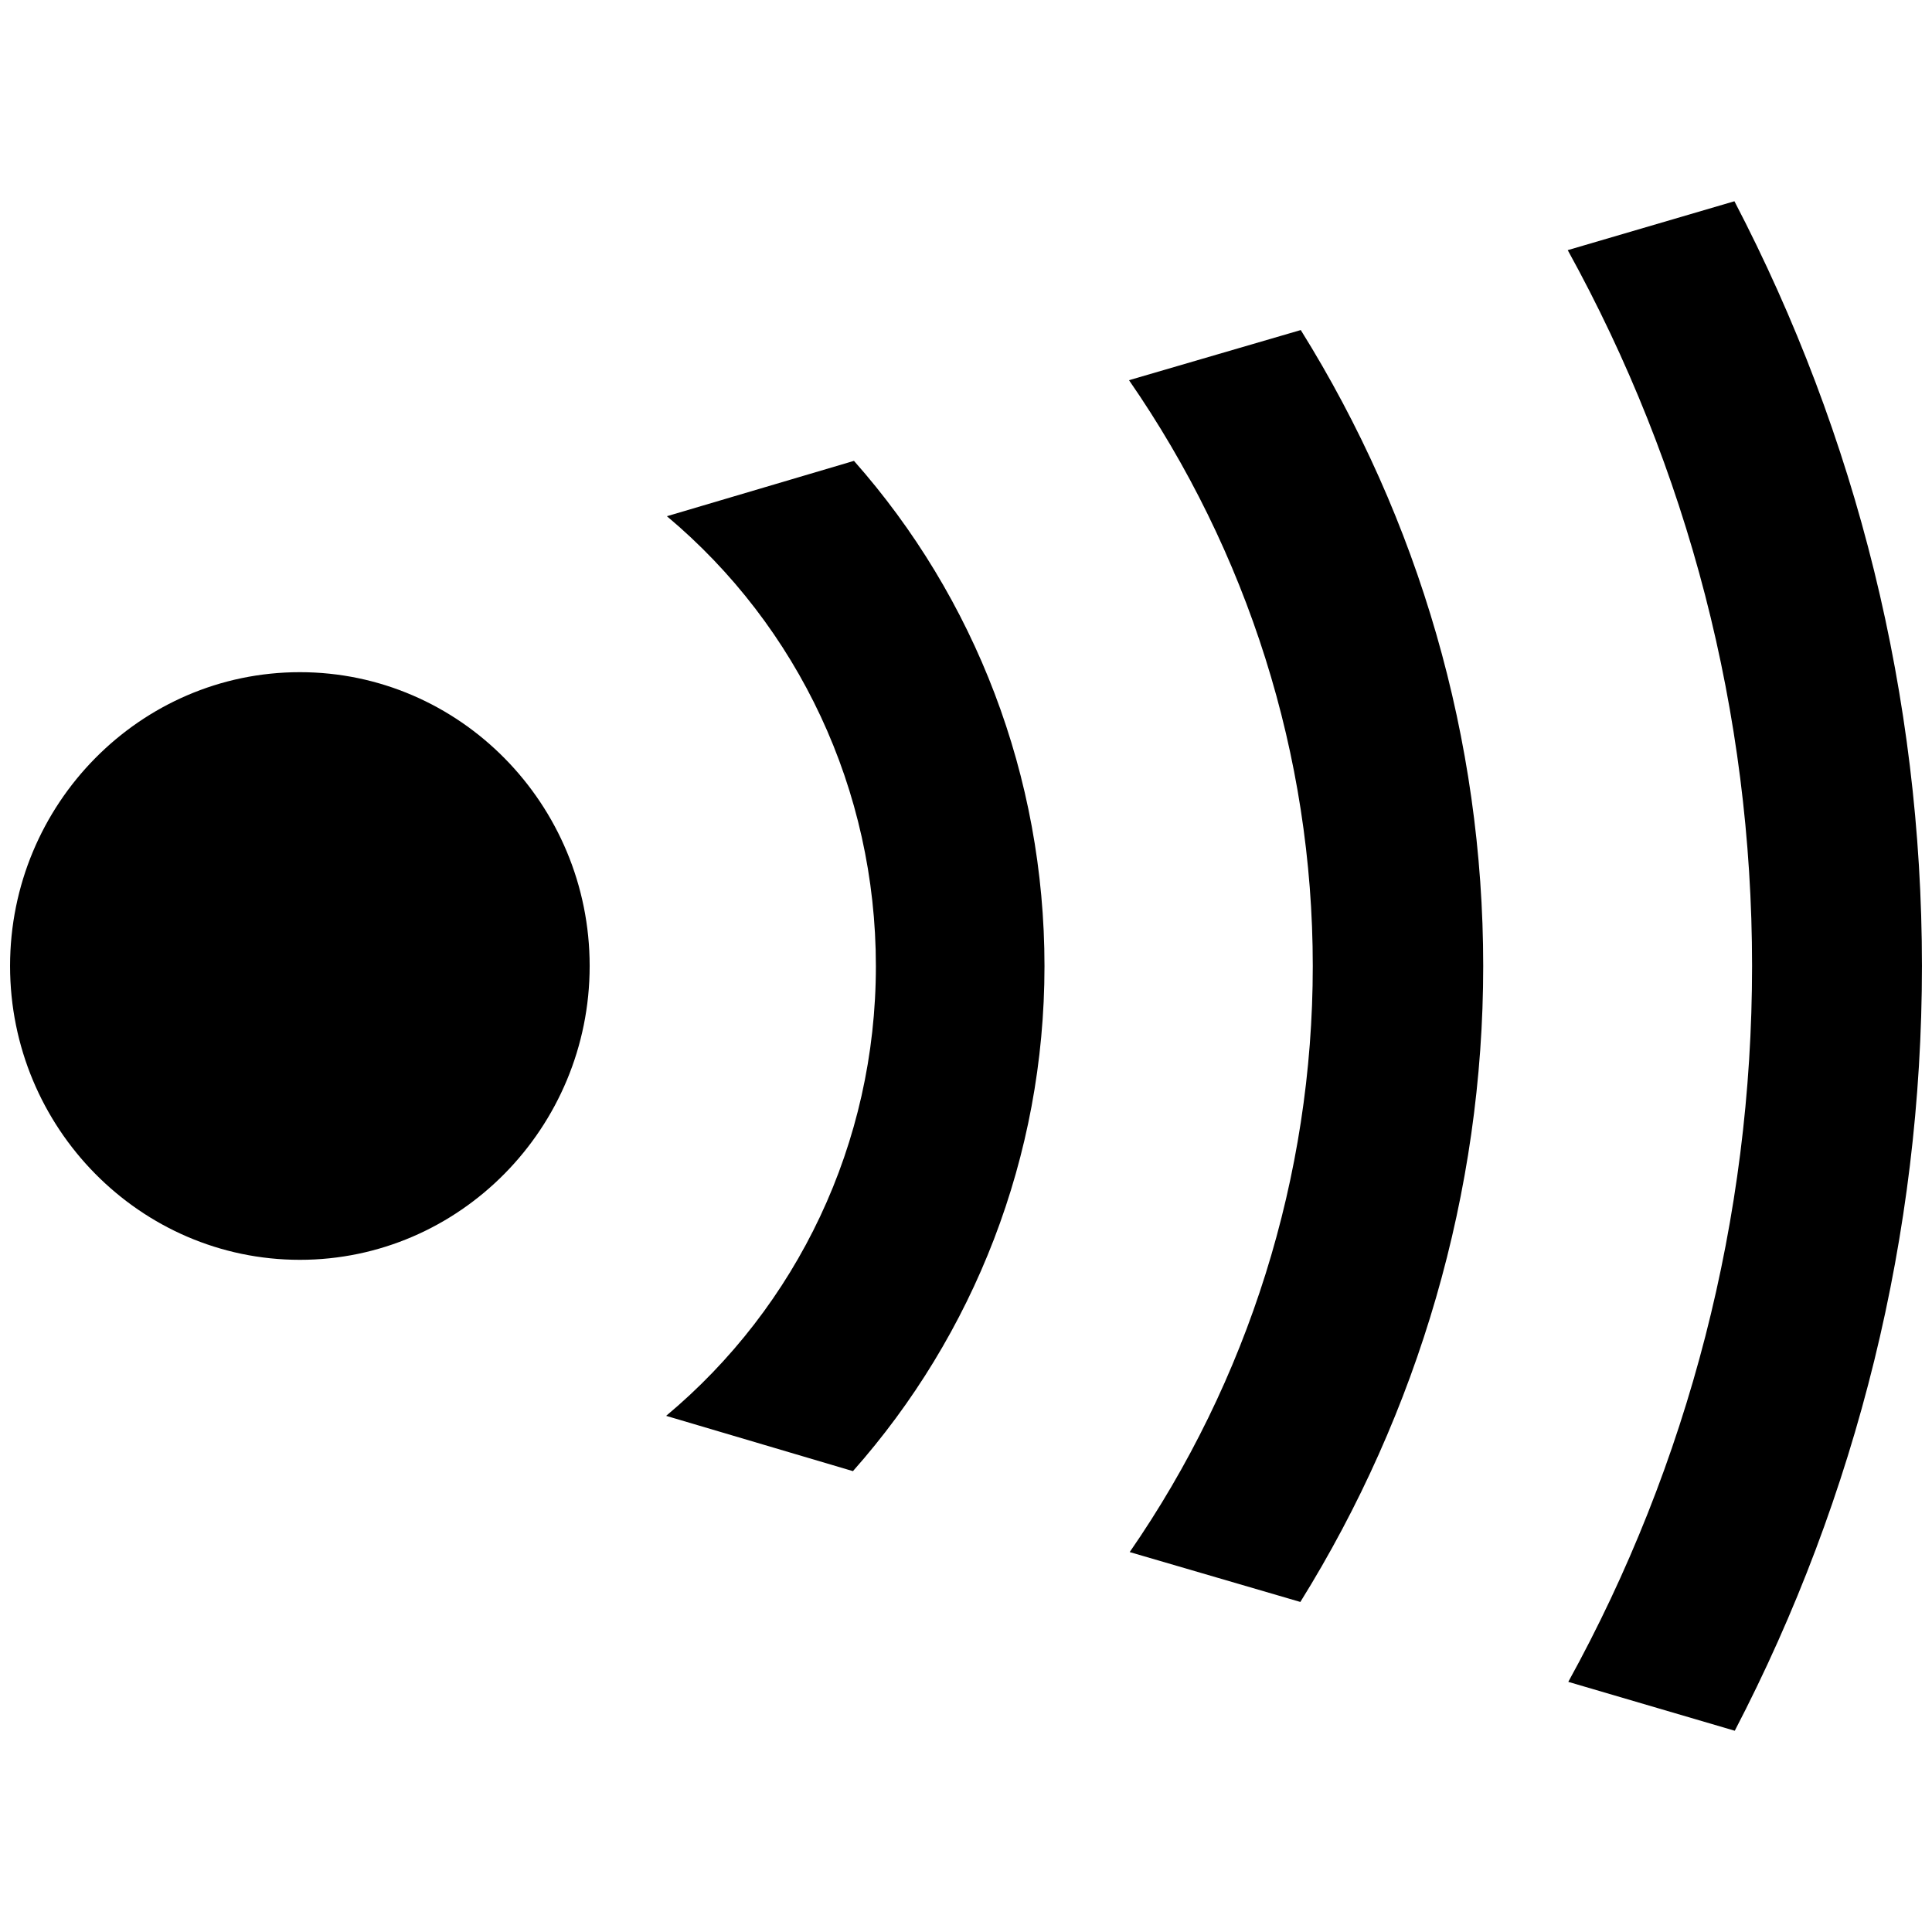 <?xml version="1.0" encoding="UTF-8"?>
<svg width="960px" height="960px" viewBox="0 0 960 960" version="1.1" xmlns="http://www.w3.org/2000/svg" xmlns:xlink="http://www.w3.org/1999/xlink">
    <!-- Generator: Sketch 60.1 (88133) - https://sketch.com -->
    <title>com.sector-alarm/assets/icon</title>
    <desc>Created with Sketch.</desc>
    <g id="com.sector-alarm/assets/icon" stroke="none" stroke-width="1" fill="none" fill-rule="evenodd">
        <path d="M861.826,100 C922.681,216.741 955,346.256 955,479.948 C955,613.257 922.784,743.12 861.997,860 L861.997,860 L779.275,835.705 C839.065,727.178 870.593,605.182 870.593,479.948 C870.593,354.331 838.859,232.752 779,124.295 L779,124.295 Z M646.344,164 C705.091,258.228 737,367.437 737,480.017 C737,592.32 704.815,701.702 646.137,796 L646.137,796 L561.345,771.218 C620.196,686.131 652.312,584.499 652.312,480.017 C652.312,375.292 619.92,274.078 561,188.921 L561,188.921 Z M424.335,229 C484.567,297.054 519,385.781 519,480.052 C519,574.916 483.85,663.26 423.823,731 L423.823,731 L331,703.528 C396.112,649.14 435.221,568.152 435.221,480.052 C435.221,392.615 396.829,311.348 331.375,256.507 L331.375,256.507 Z M149,334 C228.359,334 293,399.512 293,479.983 C293,560.453 228.359,626 149,626 C69.641,626 5,560.453 5,479.983 C5,399.512 69.641,334 149,334 Z" id="Combined-Shape" fill="#000000" fill-rule="nonzero"></path>
    </g>
</svg>
